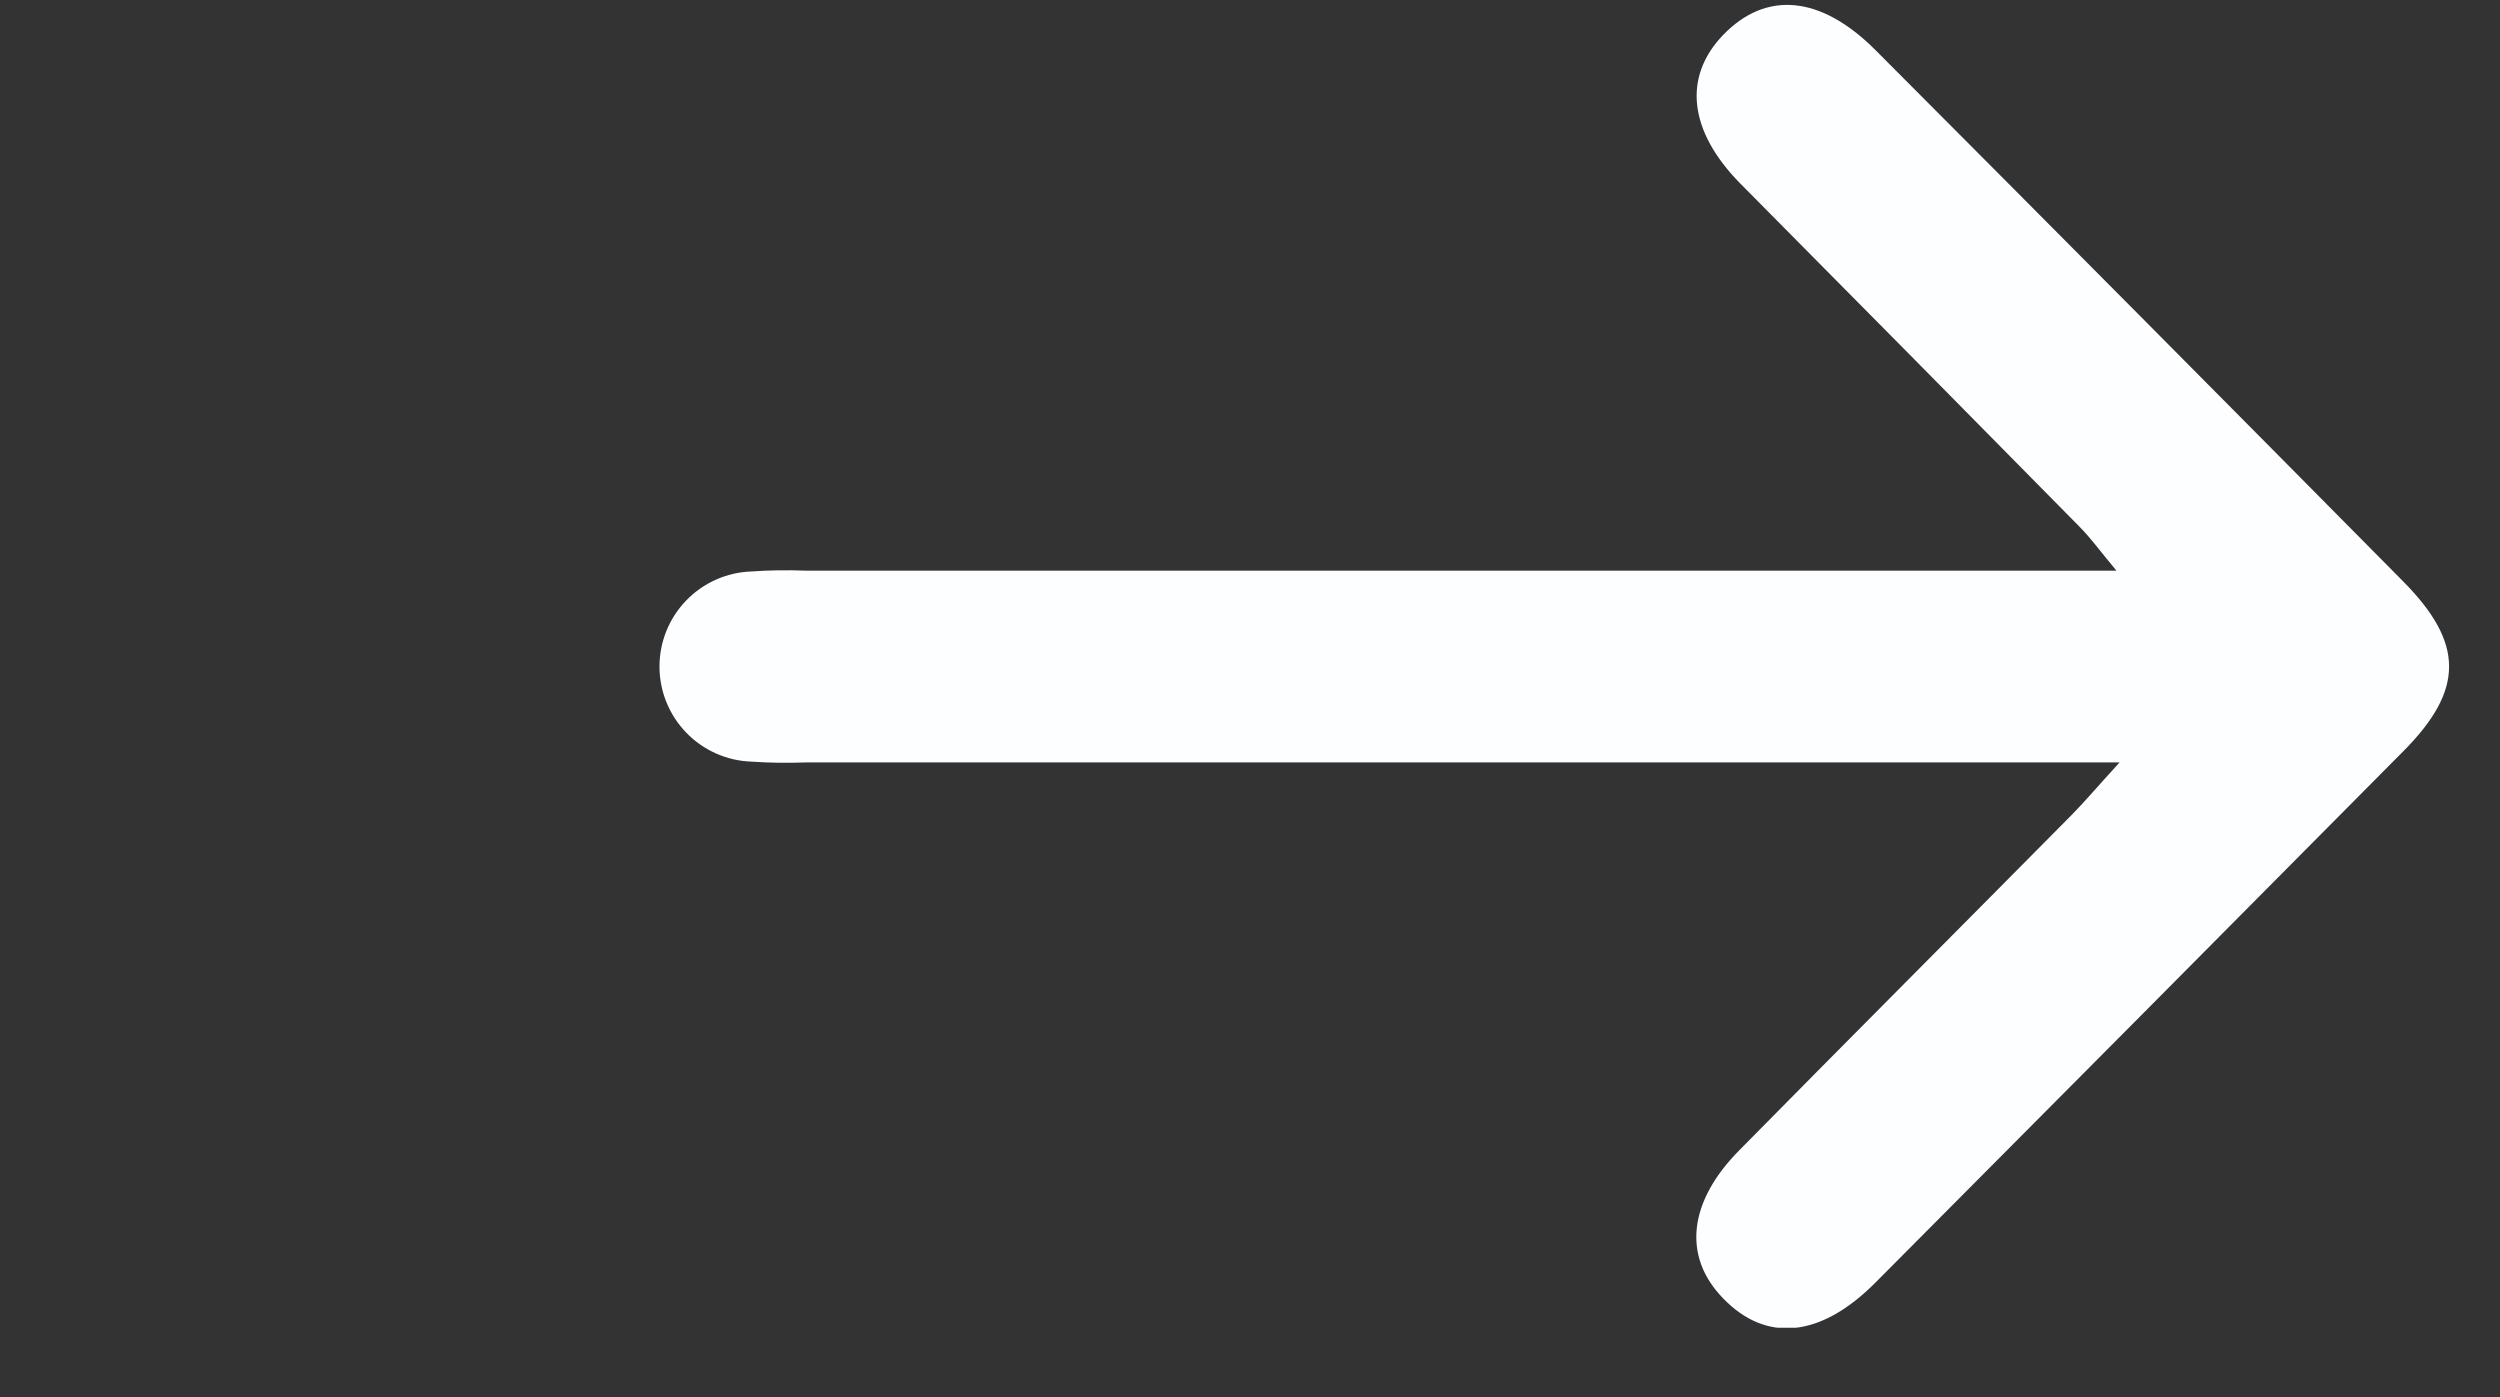 <svg width="34" height="19" viewBox="0 0 34 19" fill="none" xmlns="http://www.w3.org/2000/svg">
<rect x="0" y="0" width="34" height="19" fill="#333333" stroke="none"/>
<g clip-path="url(#clip0_512_451)">
<path d="M28.826 10.369H10.956C10.71 10.378 10.463 10.375 10.217 10.358C9.882 10.346 9.564 10.204 9.332 9.963C9.099 9.722 8.969 9.4 8.969 9.065C8.969 8.73 9.099 8.408 9.332 8.167C9.564 7.926 9.882 7.784 10.217 7.772C10.463 7.755 10.71 7.751 10.956 7.761H28.784C28.564 7.498 28.434 7.317 28.281 7.163C26.747 5.606 25.209 4.05 23.668 2.496C22.965 1.782 22.886 1.048 23.433 0.477C24.016 -0.129 24.761 -0.066 25.507 0.682C27.903 3.084 30.294 5.492 32.681 7.905C33.517 8.749 33.516 9.383 32.681 10.221C30.293 12.629 27.901 15.037 25.505 17.444C24.76 18.193 24.019 18.265 23.433 17.656C22.882 17.09 22.958 16.343 23.661 15.637C25.159 14.117 26.667 12.607 28.168 11.09C28.355 10.901 28.526 10.697 28.826 10.369Z" fill="#FDFEFF"/>
</g>
<defs>
<clipPath id="clip0_512_451">
<rect width="32.444" height="17.99" fill="white" transform="translate(0.867 0.067)"/>
</clipPath>
</defs>
</svg>
